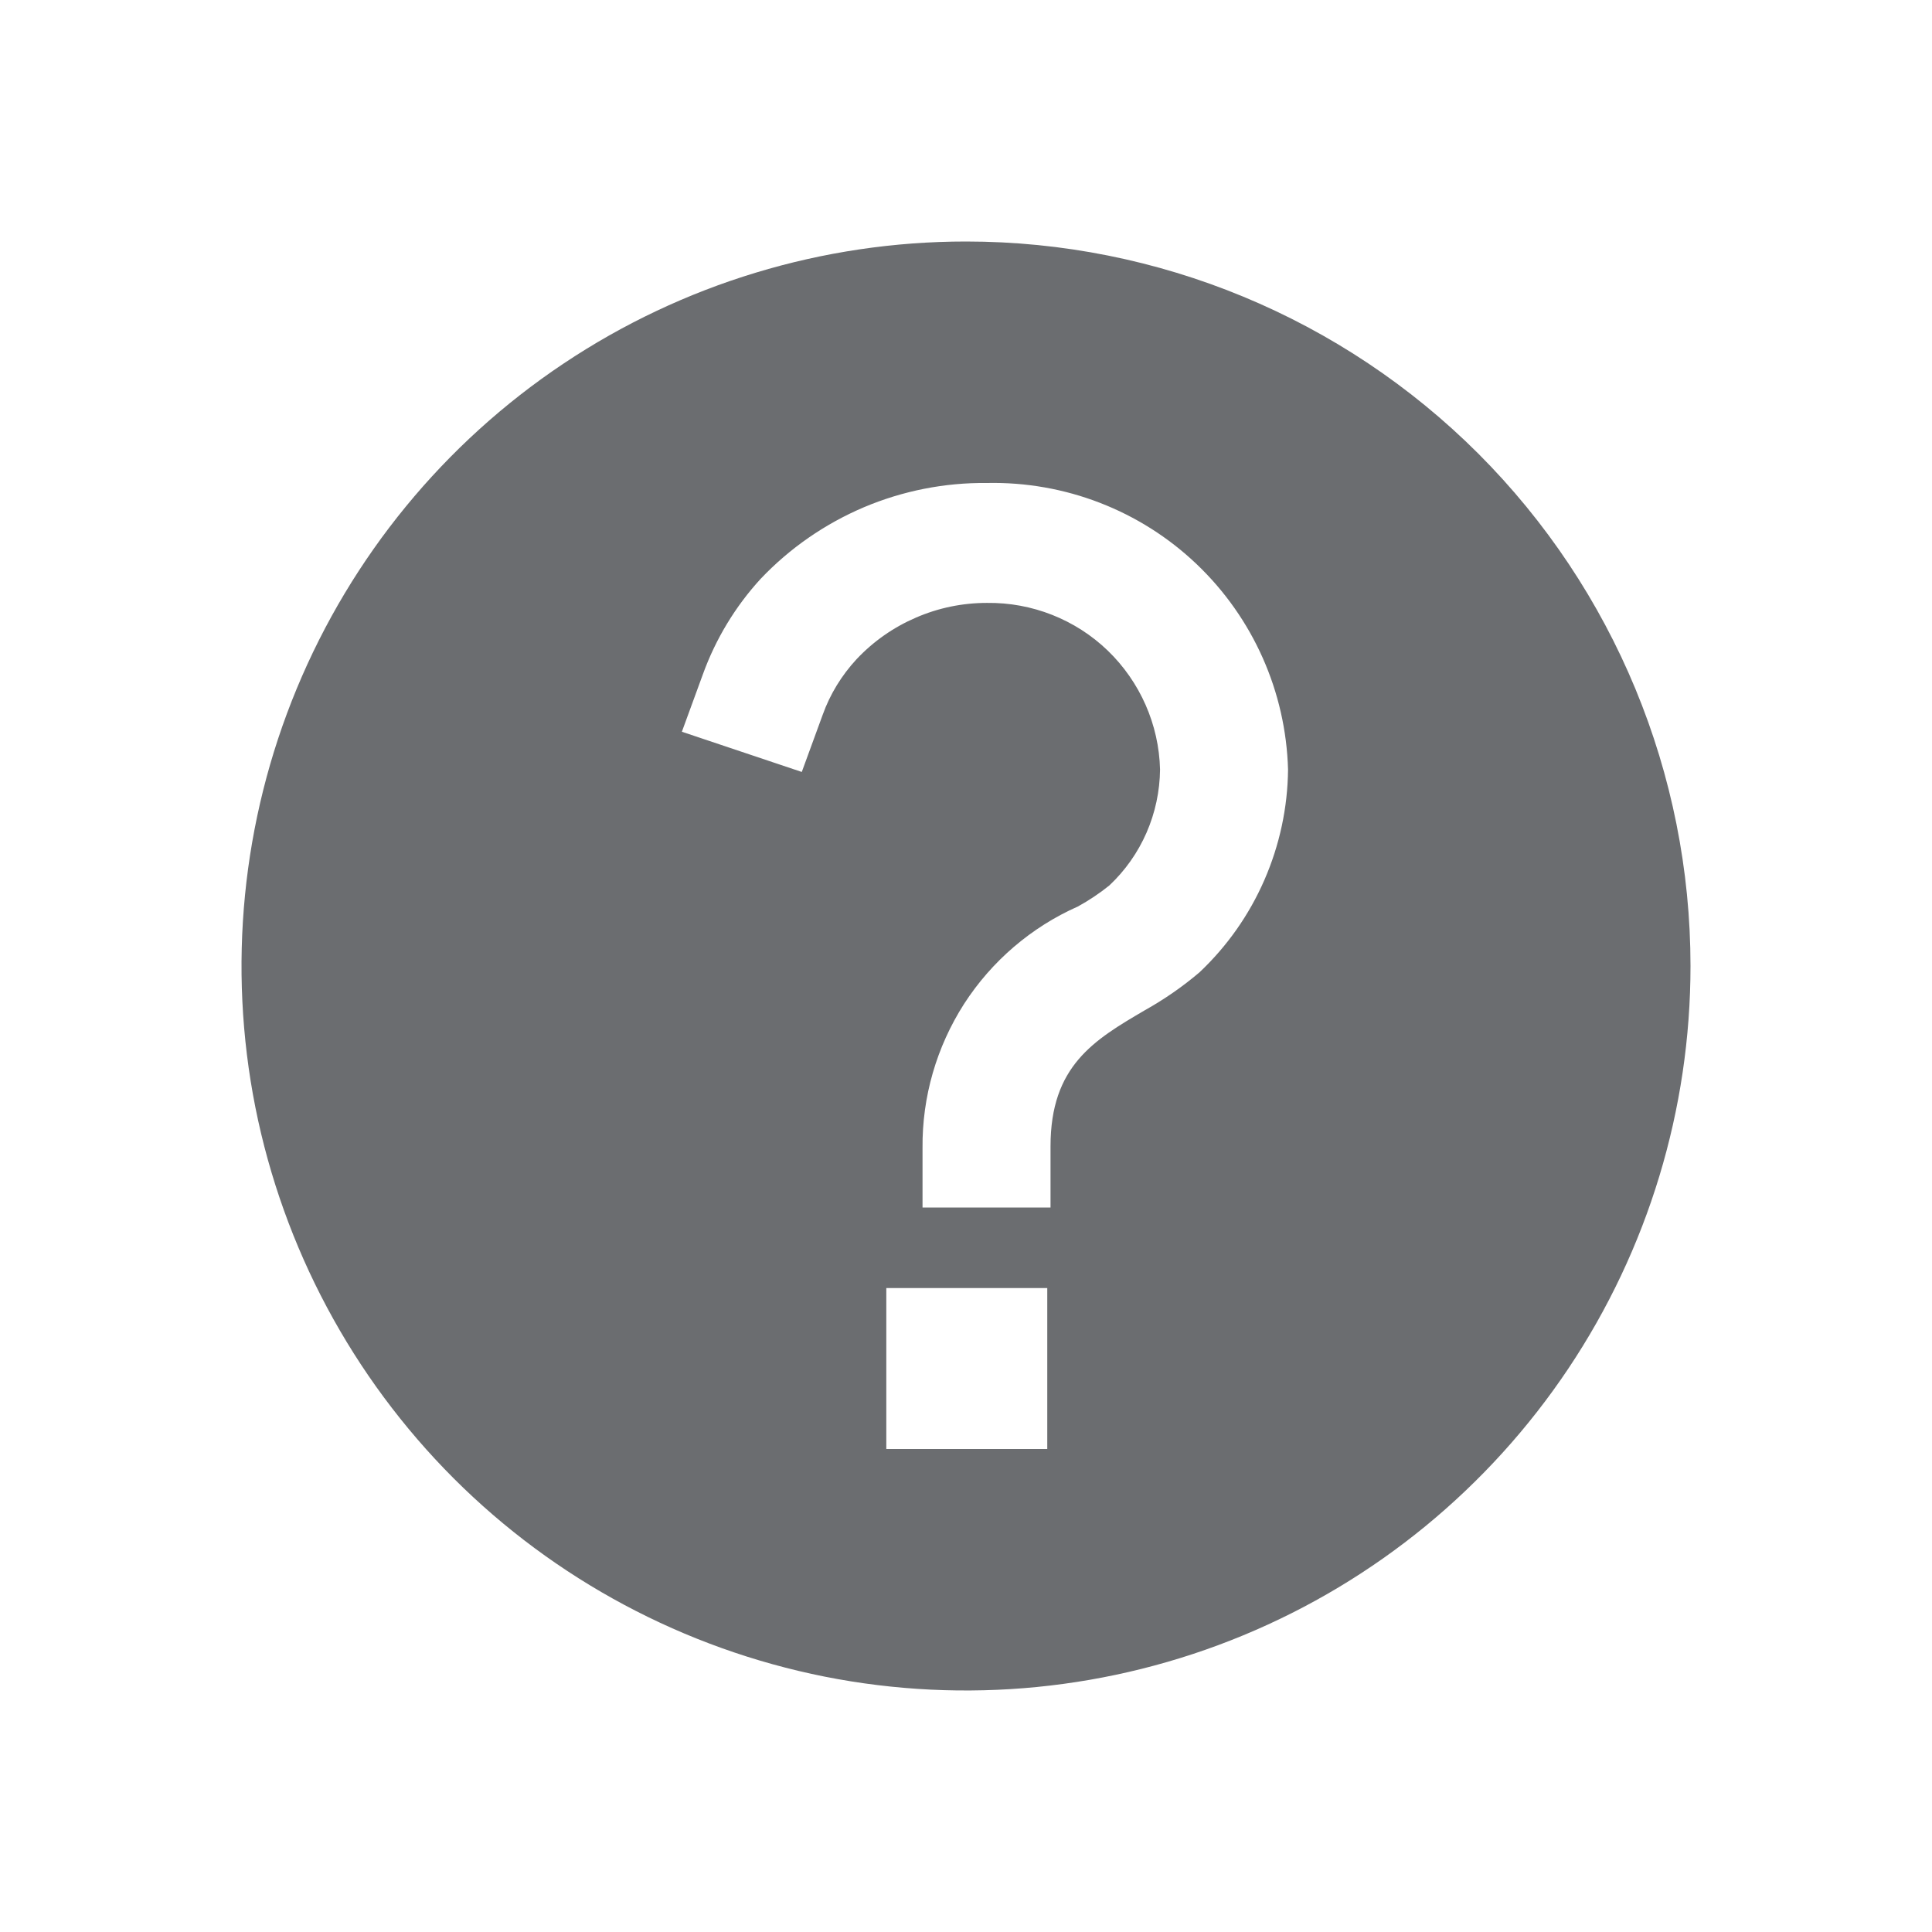 <svg width="16" height="16" viewBox="0 0 16 16" fill="none" xmlns="http://www.w3.org/2000/svg">
<path fill-rule="evenodd" clip-rule="evenodd" d="M4.667 3.011C5.653 2.352 6.813 2 8 2C9.591 2 11.117 2.632 12.243 3.757C13.368 4.883 14 6.409 14 8C14 9.187 13.648 10.347 12.989 11.333C12.329 12.32 11.393 13.089 10.296 13.543C9.2 13.997 7.993 14.116 6.829 13.885C5.666 13.653 4.596 13.082 3.757 12.243C2.918 11.403 2.347 10.334 2.115 9.171C1.884 8.007 2.003 6.8 2.457 5.704C2.911 4.608 3.68 3.67 4.667 3.011ZM7.154 4.201C7.476 4.065 7.823 3.996 8.173 4C8.818 3.986 9.443 4.227 9.91 4.672C10.377 5.117 10.649 5.728 10.667 6.373C10.664 6.688 10.597 6.999 10.471 7.288C10.345 7.577 10.162 7.837 9.933 8.053C9.793 8.172 9.641 8.277 9.48 8.367C9.06 8.613 8.7 8.827 8.7 9.493V10H7.64V9.507C7.636 9.084 7.756 8.67 7.984 8.314C8.213 7.959 8.541 7.678 8.927 7.507C9.018 7.457 9.105 7.399 9.187 7.333C9.318 7.21 9.423 7.061 9.495 6.896C9.567 6.731 9.605 6.553 9.607 6.373C9.598 6.001 9.442 5.647 9.174 5.388C8.906 5.13 8.546 4.988 8.173 4.993C7.971 4.993 7.771 5.034 7.585 5.115C7.399 5.195 7.232 5.312 7.093 5.46C6.97 5.593 6.874 5.749 6.813 5.92L6.64 6.393L5.647 6.06L5.82 5.587C5.926 5.293 6.089 5.023 6.3 4.793C6.541 4.539 6.832 4.338 7.154 4.201ZM7.34 10.667H8.673V12H7.34V10.667Z" fill="#6B6D70"/>
</svg>
